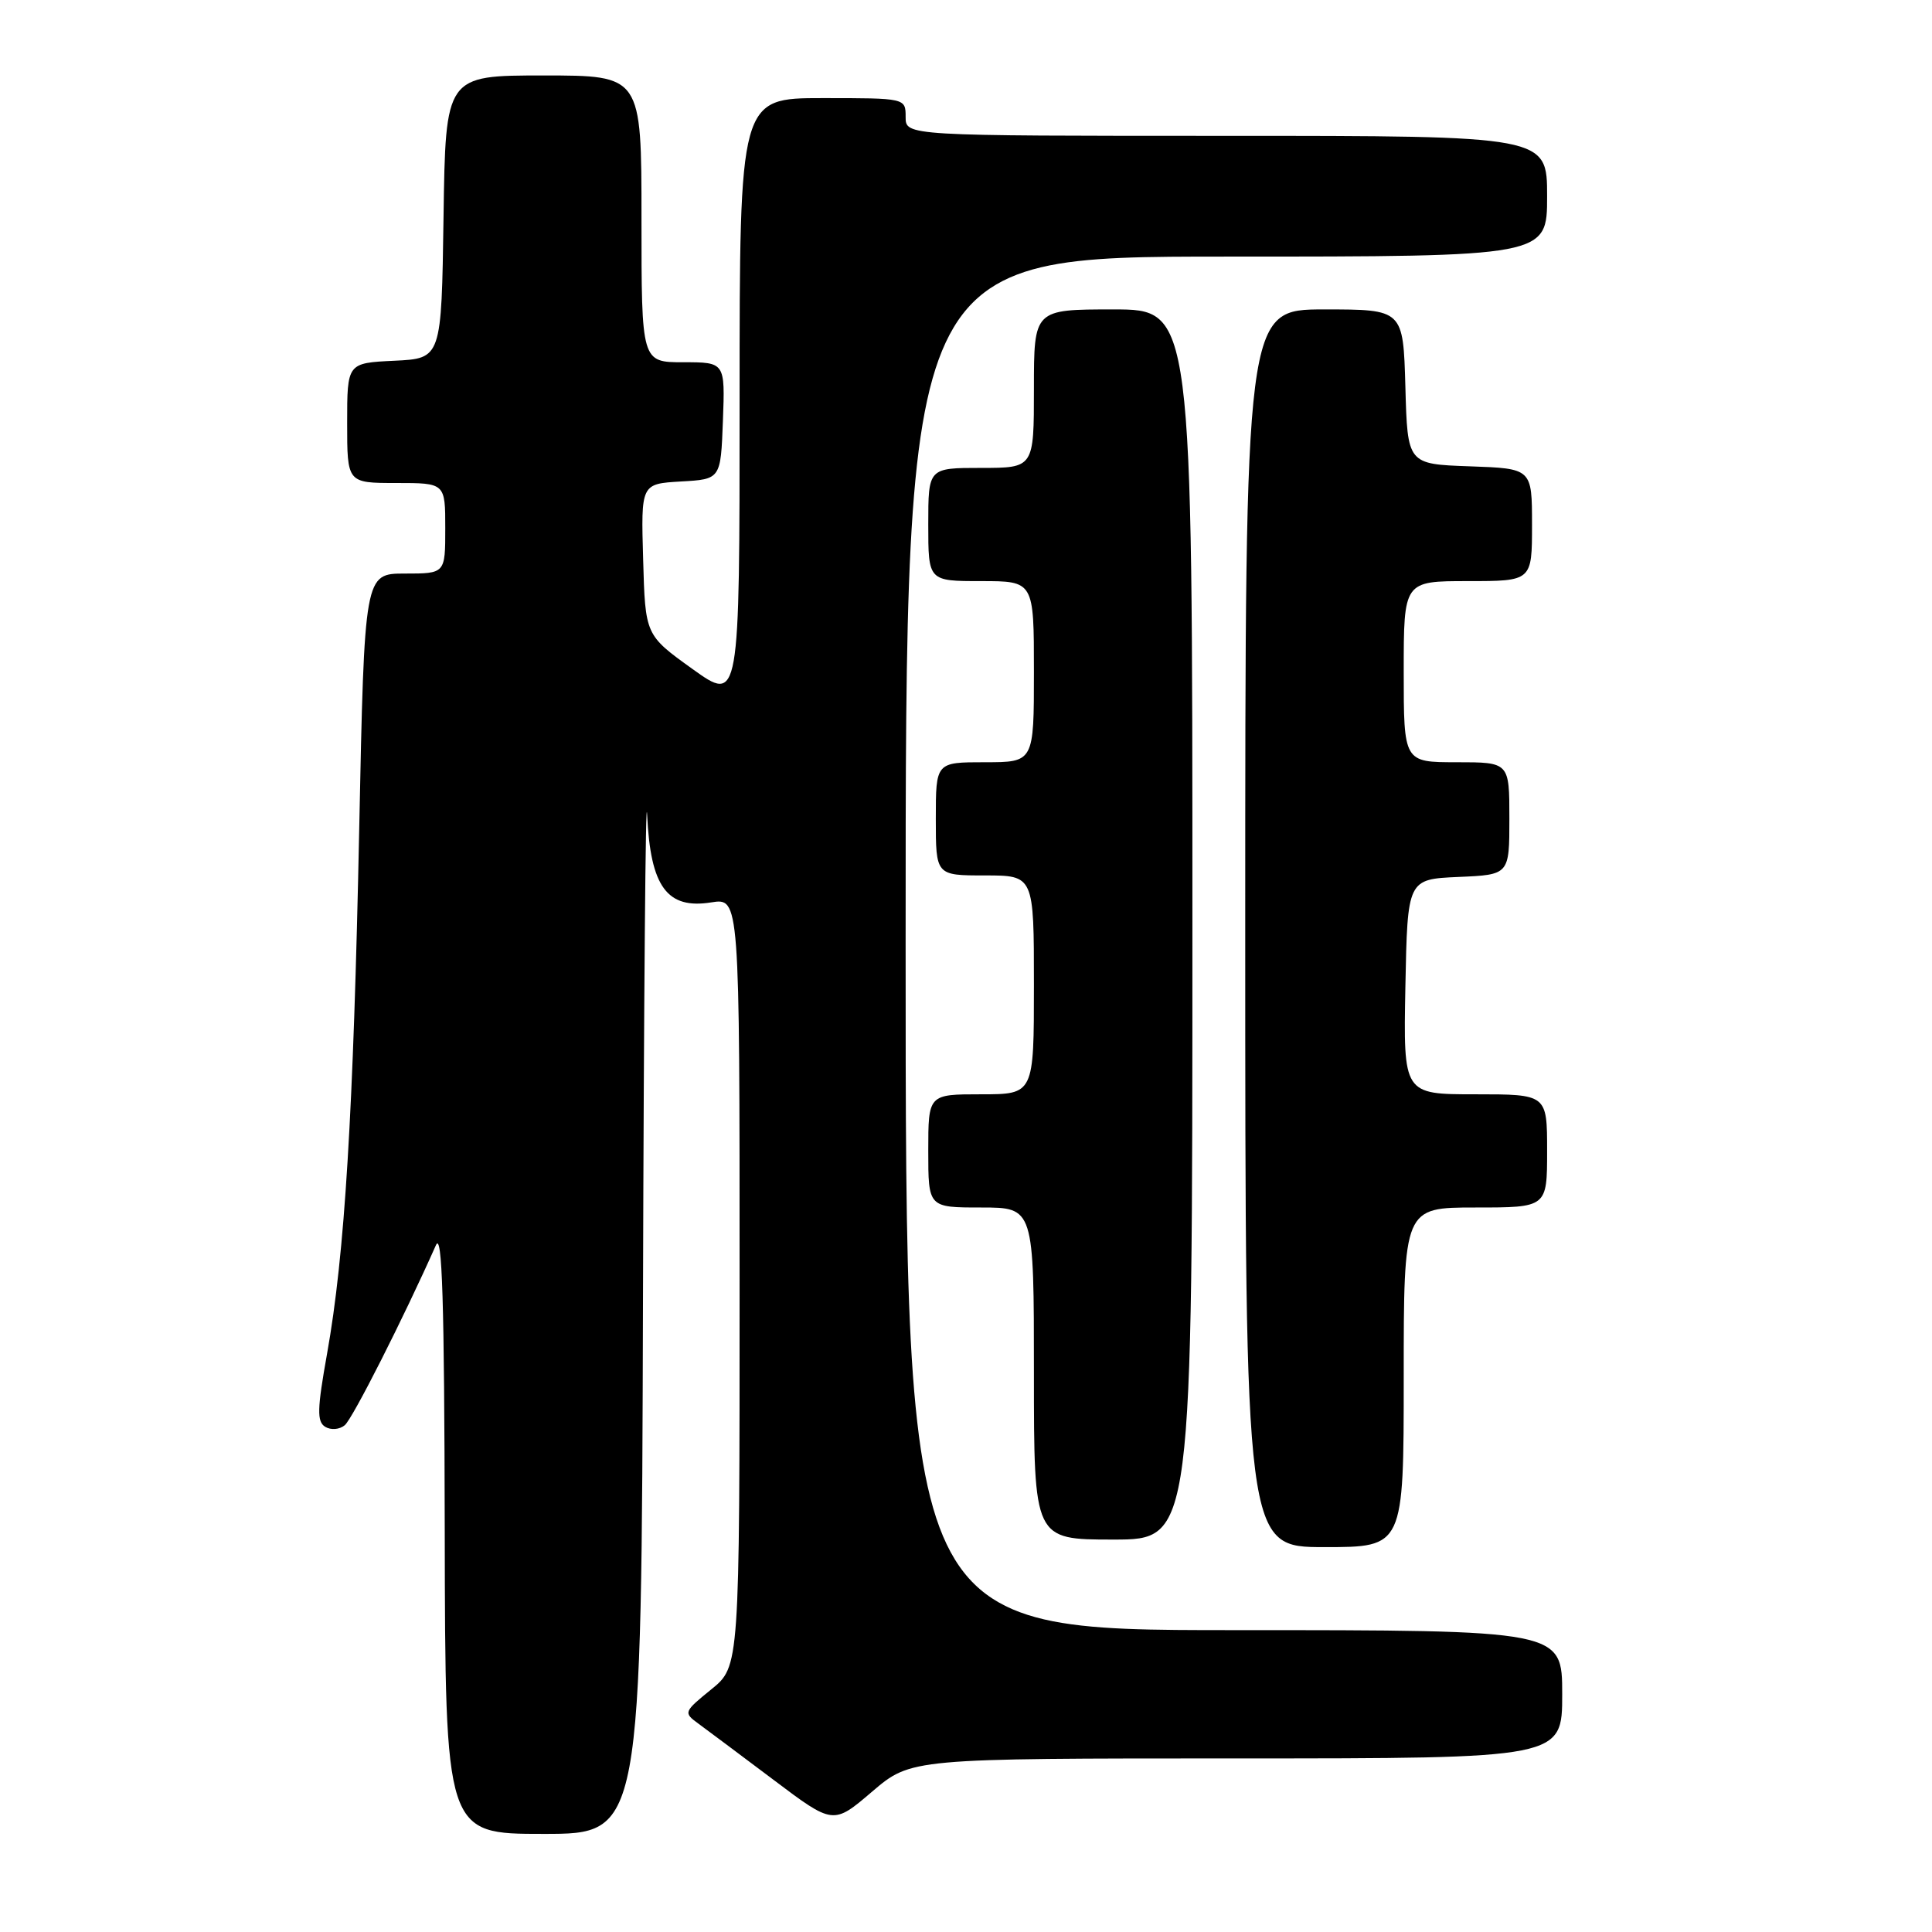 <?xml version="1.0" encoding="UTF-8" standalone="no"?>
<!DOCTYPE svg PUBLIC "-//W3C//DTD SVG 1.1//EN" "http://www.w3.org/Graphics/SVG/1.1/DTD/svg11.dtd" >
<svg xmlns="http://www.w3.org/2000/svg" xmlns:xlink="http://www.w3.org/1999/xlink" version="1.1" viewBox="0 0 256 256">
 <g >
 <path fill="currentColor"
d=" M 85.20 171.75 C 85.31 132.56 85.55 103.87 85.75 107.99 C 86.19 117.51 88.39 120.51 94.25 119.57 C 98.00 118.98 98.00 118.98 98.00 169.89 C 98.00 220.81 98.00 220.81 94.25 223.85 C 90.60 226.81 90.55 226.94 92.50 228.36 C 93.60 229.16 98.08 232.52 102.46 235.81 C 110.41 241.80 110.41 241.80 115.56 237.40 C 120.72 233.00 120.72 233.00 163.86 233.00 C 207.00 233.00 207.00 233.00 207.00 224.50 C 207.00 216.00 207.00 216.00 163.50 216.00 C 120.00 216.00 120.00 216.00 120.00 125.00 C 120.00 34.00 120.00 34.00 162.50 34.00 C 205.00 34.00 205.00 34.00 205.00 26.00 C 205.00 18.00 205.00 18.00 162.50 18.00 C 120.00 18.00 120.00 18.00 120.00 15.50 C 120.00 13.00 120.00 13.00 109.00 13.00 C 98.00 13.00 98.00 13.00 98.00 53.06 C 98.00 93.12 98.00 93.12 91.75 88.64 C 85.50 84.15 85.50 84.15 85.22 74.13 C 84.93 64.11 84.93 64.11 90.22 63.80 C 95.50 63.50 95.50 63.50 95.79 55.75 C 96.08 48.00 96.08 48.00 90.54 48.00 C 85.00 48.00 85.00 48.00 85.00 29.00 C 85.00 10.00 85.00 10.00 72.02 10.00 C 59.04 10.00 59.04 10.00 58.77 28.75 C 58.50 47.50 58.50 47.50 52.25 47.80 C 46.00 48.10 46.00 48.10 46.00 56.05 C 46.00 64.00 46.00 64.00 52.50 64.00 C 59.00 64.00 59.00 64.00 59.00 70.00 C 59.00 76.00 59.00 76.00 53.65 76.00 C 48.29 76.00 48.29 76.00 47.60 109.75 C 46.83 147.51 45.68 166.27 43.34 179.36 C 42.02 186.73 41.98 188.37 43.09 189.06 C 43.85 189.52 44.98 189.43 45.68 188.85 C 46.72 187.99 53.47 174.65 57.76 165.00 C 58.59 163.11 58.88 172.38 58.93 202.75 C 59.00 243.00 59.00 243.00 72.00 243.00 C 85.00 243.00 85.00 243.00 85.20 171.75 Z  M 186.00 182.50 C 186.00 160.00 186.00 160.00 195.50 160.00 C 205.00 160.00 205.00 160.00 205.00 152.50 C 205.00 145.00 205.00 145.00 195.47 145.00 C 185.95 145.00 185.95 145.00 186.22 130.75 C 186.50 116.50 186.50 116.50 193.25 116.20 C 200.00 115.91 200.00 115.91 200.00 108.45 C 200.00 101.00 200.00 101.00 193.00 101.00 C 186.00 101.00 186.00 101.00 186.00 89.00 C 186.00 77.00 186.00 77.00 194.50 77.00 C 203.00 77.00 203.00 77.00 203.00 69.54 C 203.00 62.08 203.00 62.08 194.75 61.79 C 186.50 61.50 186.50 61.50 186.22 51.25 C 185.93 41.00 185.93 41.00 175.47 41.00 C 165.00 41.00 165.00 41.00 165.00 123.00 C 165.00 205.00 165.00 205.00 175.50 205.00 C 186.00 205.00 186.00 205.00 186.00 182.50 Z  M 158.00 122.50 C 158.00 41.00 158.00 41.00 147.50 41.00 C 137.00 41.00 137.00 41.00 137.00 51.50 C 137.00 62.00 137.00 62.00 130.00 62.00 C 123.00 62.00 123.00 62.00 123.00 69.50 C 123.00 77.00 123.00 77.00 130.00 77.00 C 137.00 77.00 137.00 77.00 137.00 89.00 C 137.00 101.00 137.00 101.00 130.50 101.00 C 124.00 101.00 124.00 101.00 124.00 108.50 C 124.00 116.00 124.00 116.00 130.50 116.00 C 137.00 116.00 137.00 116.00 137.00 130.50 C 137.00 145.00 137.00 145.00 130.00 145.00 C 123.00 145.00 123.00 145.00 123.00 152.50 C 123.00 160.00 123.00 160.00 130.00 160.00 C 137.00 160.00 137.00 160.00 137.00 182.00 C 137.00 204.00 137.00 204.00 147.50 204.00 C 158.00 204.00 158.00 204.00 158.00 122.50 Z "/>
</g>
</svg>